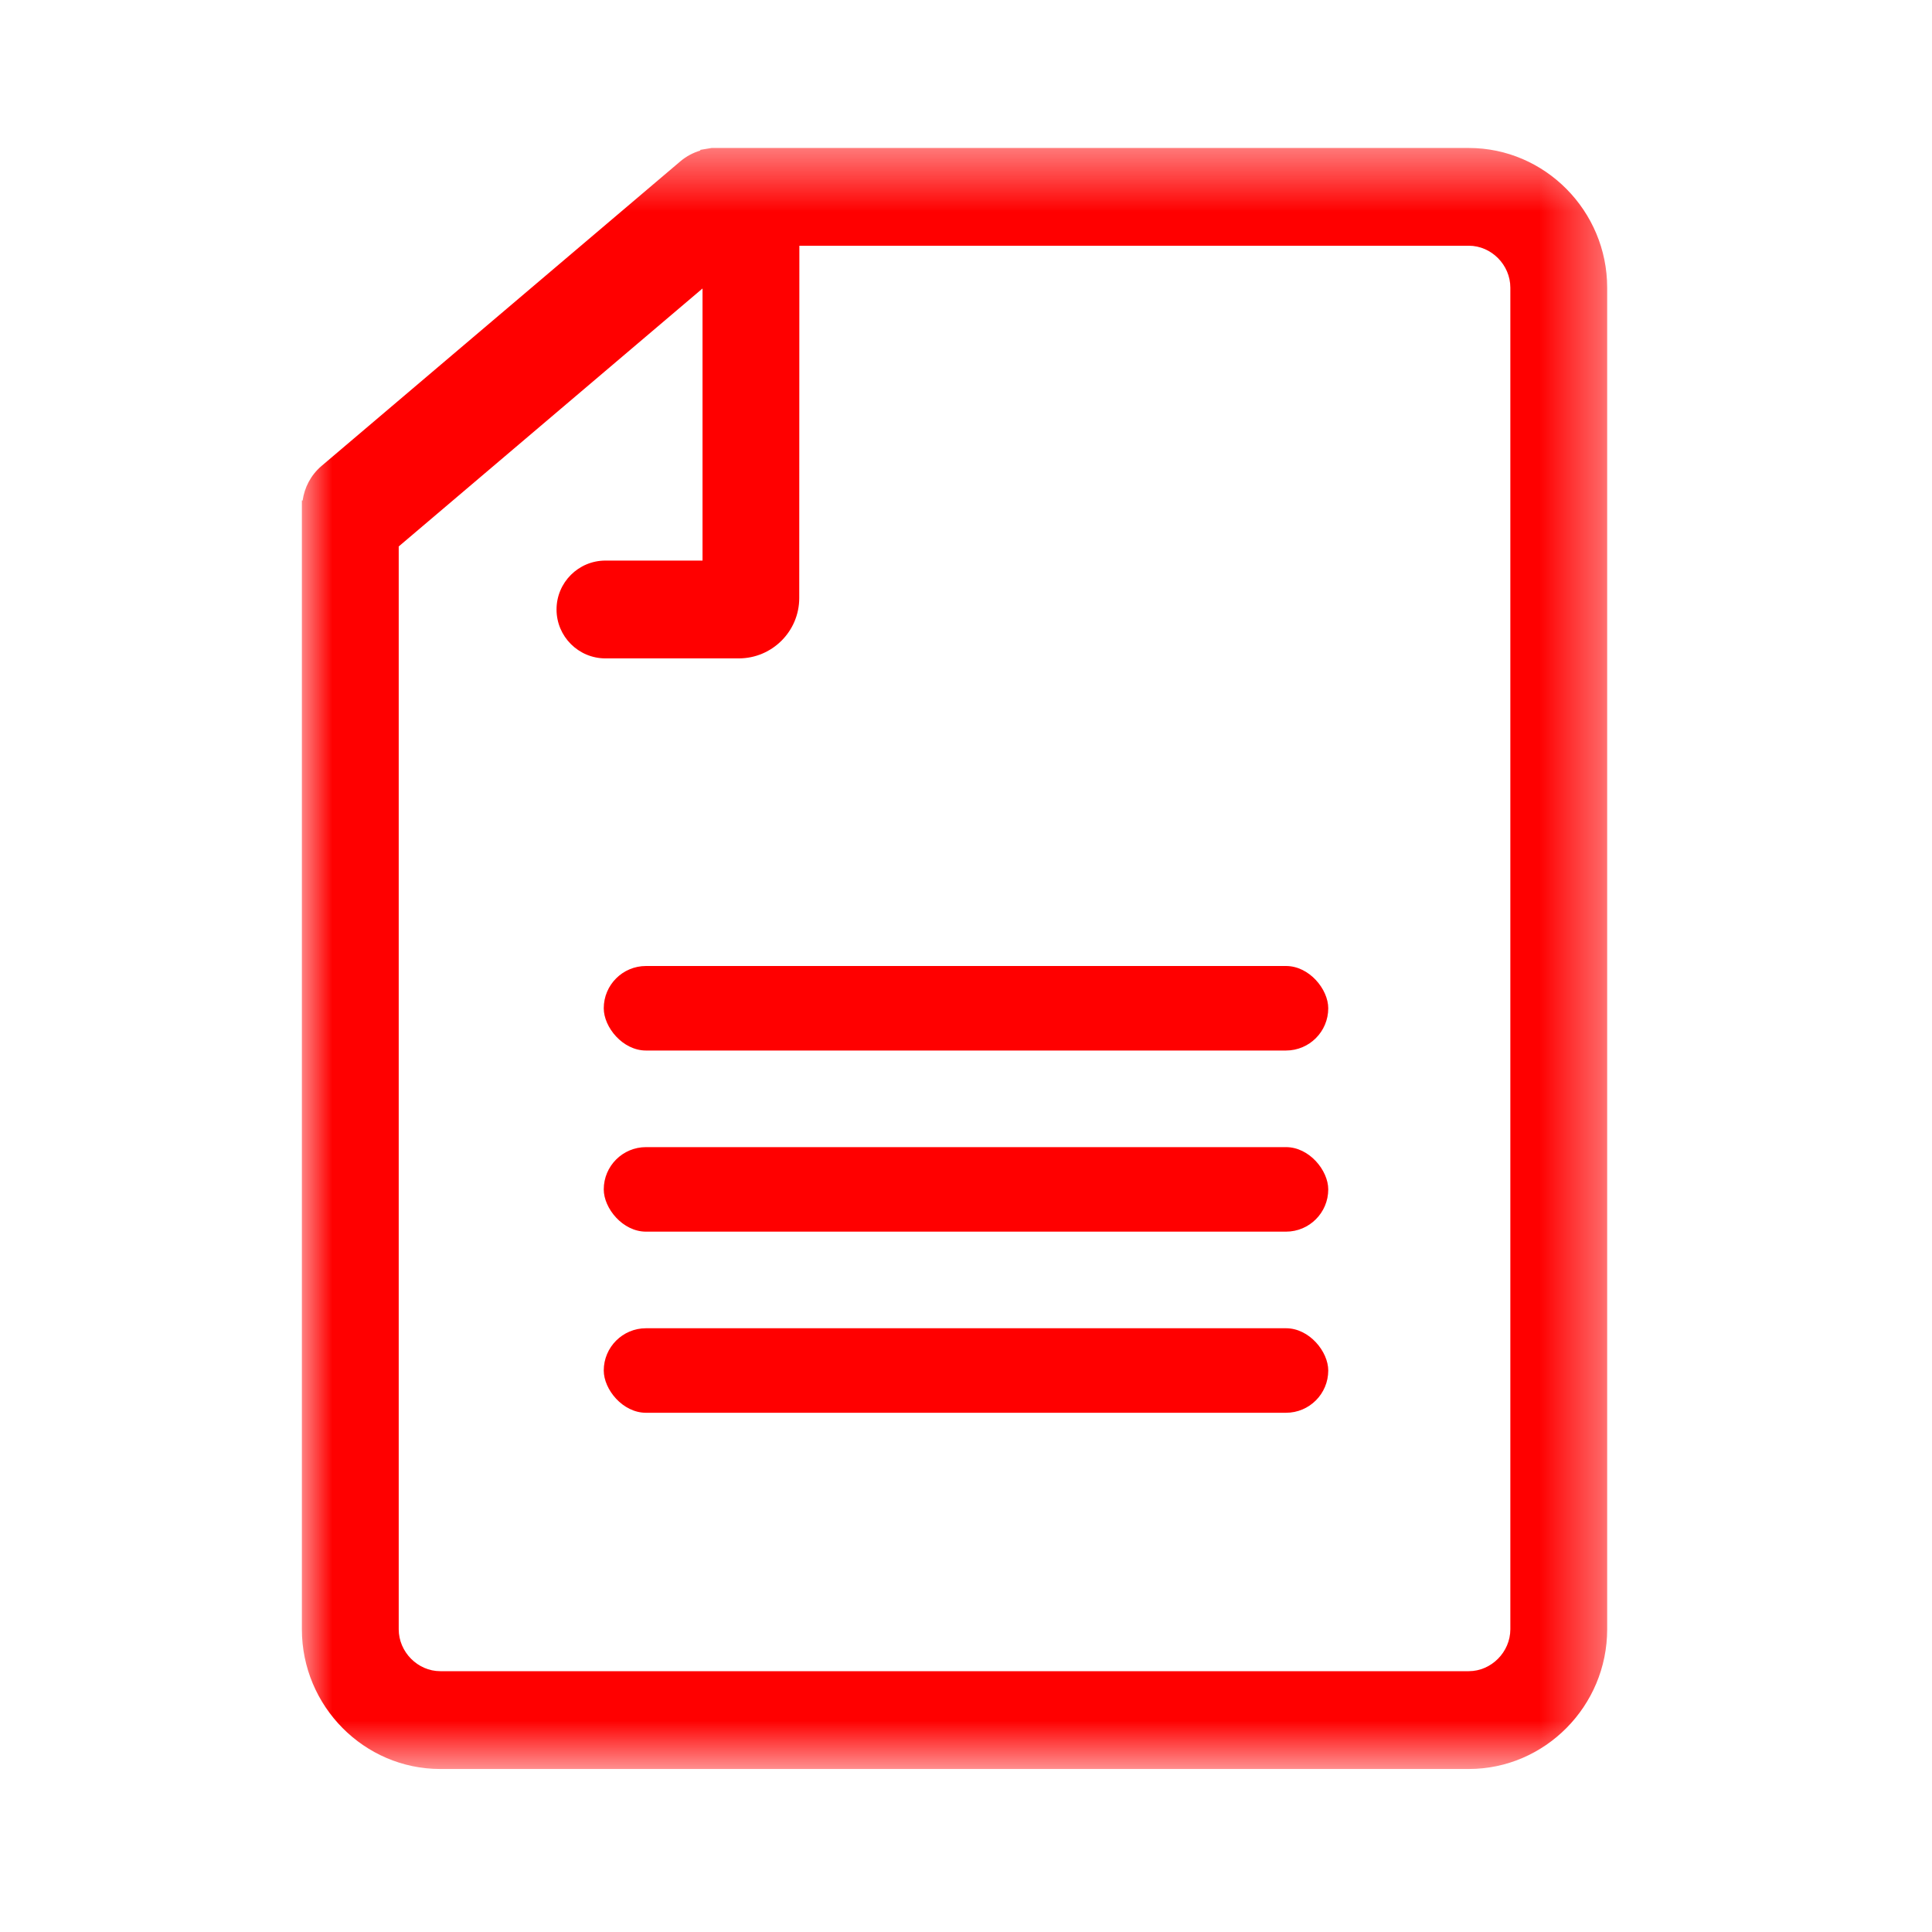 <svg xmlns="http://www.w3.org/2000/svg" xmlns:xlink="http://www.w3.org/1999/xlink" width="32" height="32" viewBox="0 0 32 32">
    <defs>
        <path id="5fn3ct2oaa" d="M0 0.451L21.62 0.451 21.62 27.3 0 27.3z"/>
    </defs>
    <g fill="none" fill-rule="evenodd">
        <g>
            <g>
                <g transform="translate(-850 -847) translate(850 847) translate(5 2)">
                    <g>
                        <mask id="fq9mwf7igb" fill="#fff">
                            <use xlink:href="#5fn3ct2oaa"/>
                        </mask>
                        <path fill="red" d="M20.016 24.986c0 .376-.315.694-.688.694H2.292c-.373 0-.688-.318-.688-.694V7.051l5.032-4.273v4.507H5.028c-.447 0-.81.362-.81.81 0 .447.363.81.81.81h2.21c.552-.001 1-.449 1-1L8.24 2.07h11.088c.373 0 .688.317.688.694v22.221zM6.786.451L6.6.482l-.002.012c-.117.035-.23.094-.329.178L.325 5.718c-.178.152-.282.357-.313.573L0 6.289v18.697C0 26.26 1.031 27.3 2.292 27.3h17.036c1.26 0 2.292-1.041 2.292-2.314V2.765c0-1.272-1.031-2.314-2.292-2.314H6.786z" mask="url(#fq9mwf7igb)"/>
                    </g>
                    <rect width="12" height="1.4" x="5" y="14" fill="red" rx=".7"/>
                    <rect width="12" height="1.4" x="5" y="17" fill="red" rx=".7"/>
                    <rect width="12" height="1.4" x="5" y="20" fill="red" rx=".7"/>
                </g>
            </g>
        </g>
    </g>
</svg>
